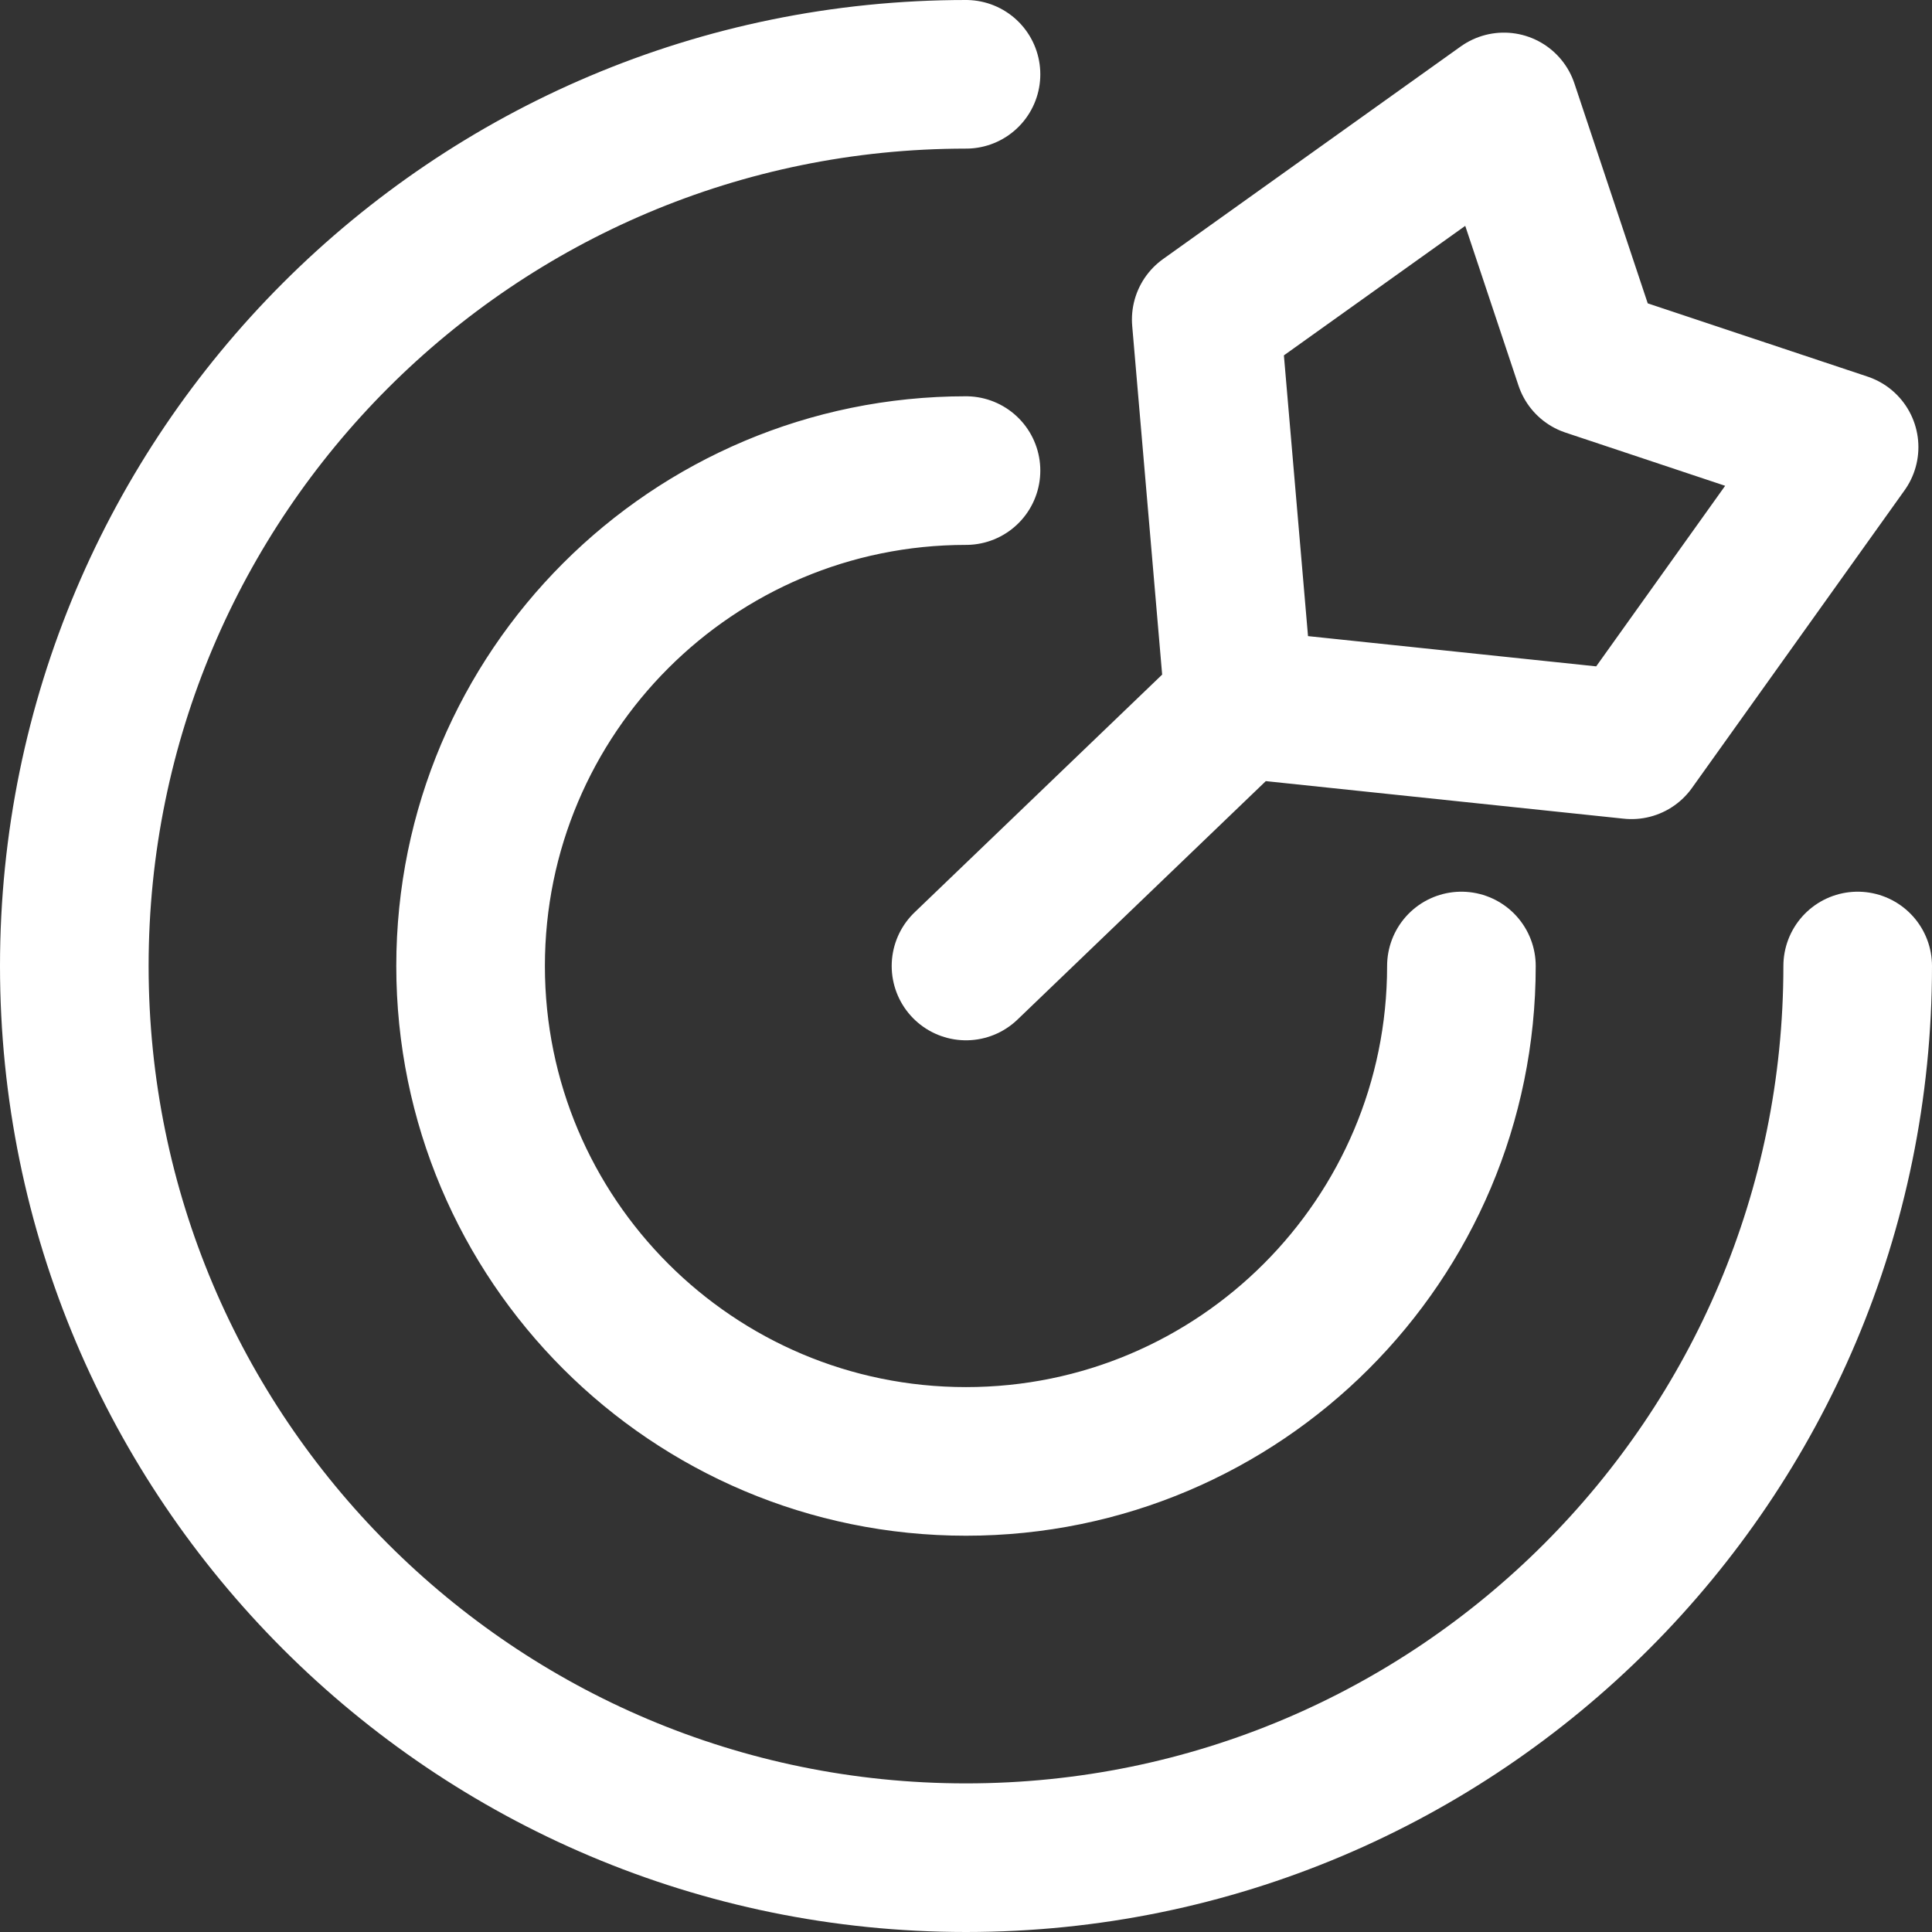 <svg width="26" height="26" viewBox="0 0 26 26" fill="none" xmlns="http://www.w3.org/2000/svg">
<rect x="0" y="0" width="26" height="26" fill="#333333" stroke="none"/>
<path d="M25 13C25 19.627 19.627 25 13 25C6.373 25 1 19.627 1 13C1 6.373 6.373 1 13 1M19.667 13C19.667 16.682 16.682 19.667 13 19.667C9.318 19.667 6.333 16.682 6.333 13C6.333 9.318 9.318 6.333 13 6.333M16.677 9.469L21.956 10.023L24.817 6.017L21.384 4.873L20.239 1.439L16.233 4.3L16.677 9.469ZM16.677 9.469L13 13" stroke="white" stroke-width="2" stroke-linecap="round" stroke-linejoin="round"/>
</svg>
